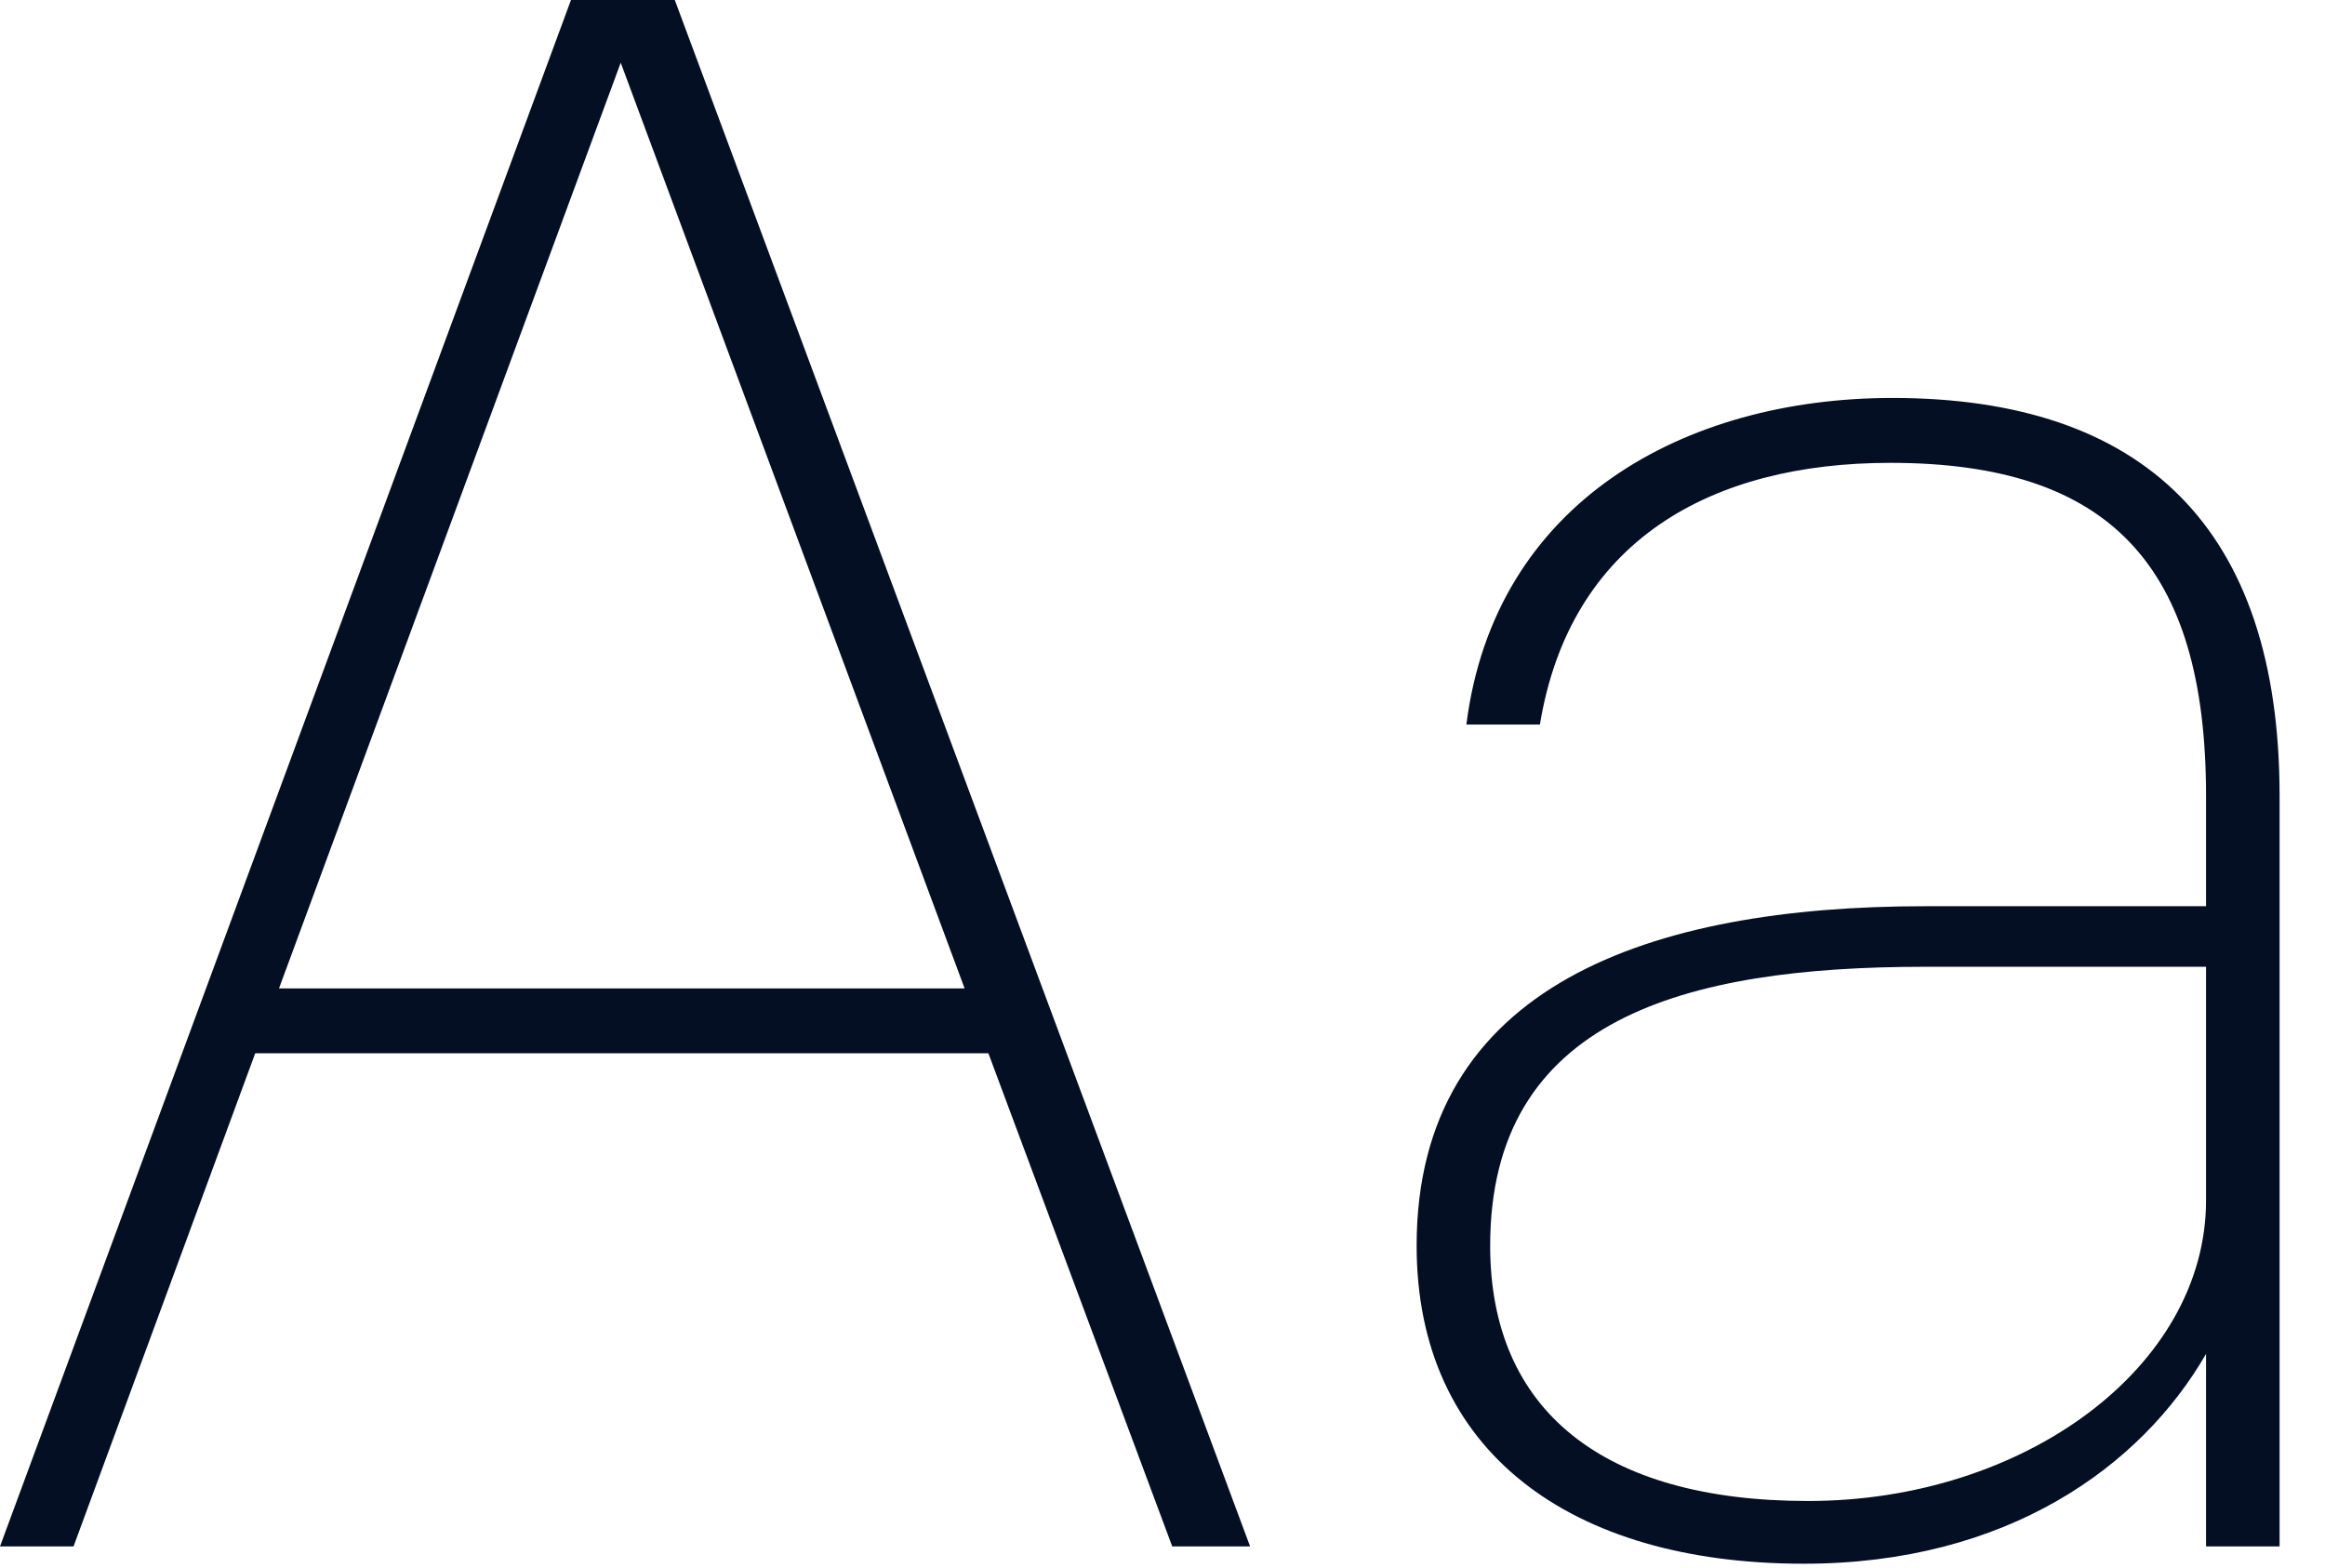<?xml version="1.0" encoding="UTF-8"?>
<svg width="43px" height="29px" viewBox="0 0 43 29" version="1.1" xmlns="http://www.w3.org/2000/svg" xmlns:xlink="http://www.w3.org/1999/xlink">
    <!-- Generator: Sketch 49 (51002) - http://www.bohemiancoding.com/sketch -->
    <title>graphik-big-light</title>
    <desc>Created with Sketch.</desc>
    <defs></defs>
    <g id="graphik-big-light" stroke="none" stroke-width="1" fill="none" fill-rule="evenodd">
        <path d="M0,28.6 L10.56,0 L12.48,0 L23.12,28.6 L21.68,28.6 L18.28,19.48 L4.72,19.48 L1.36,28.6 L0,28.6 Z M11.48,1.16 L5.16,18.28 L17.84,18.28 L11.48,1.16 Z M33.36,28.92 C29.04,28.92 26.2,26.84 26.2,23.04 C26.2,18.2 30.56,16.76 35.6,16.76 L40.8,16.76 L40.8,14.72 C40.8,10.44 39,8.56 34.96,8.56 C31.64,8.56 29.04,10 28.48,13.4 L27.12,13.4 C27.64,9.28 31.16,7.36 35,7.36 C39.64,7.36 42.16,9.76 42.16,14.72 L42.16,28.6 L40.8,28.6 L40.8,25.04 C39.6,27.12 37.12,28.92 33.36,28.92 Z M33.44,27.76 C37.44,27.76 40.8,25.28 40.8,22.2 L40.8,17.88 L35.6,17.88 C31.16,17.88 27.56,18.84 27.56,23.04 C27.56,26.08 29.64,27.76 33.44,27.76 Z" id="Aa" fill="#040F23"></path>
    </g>
</svg>